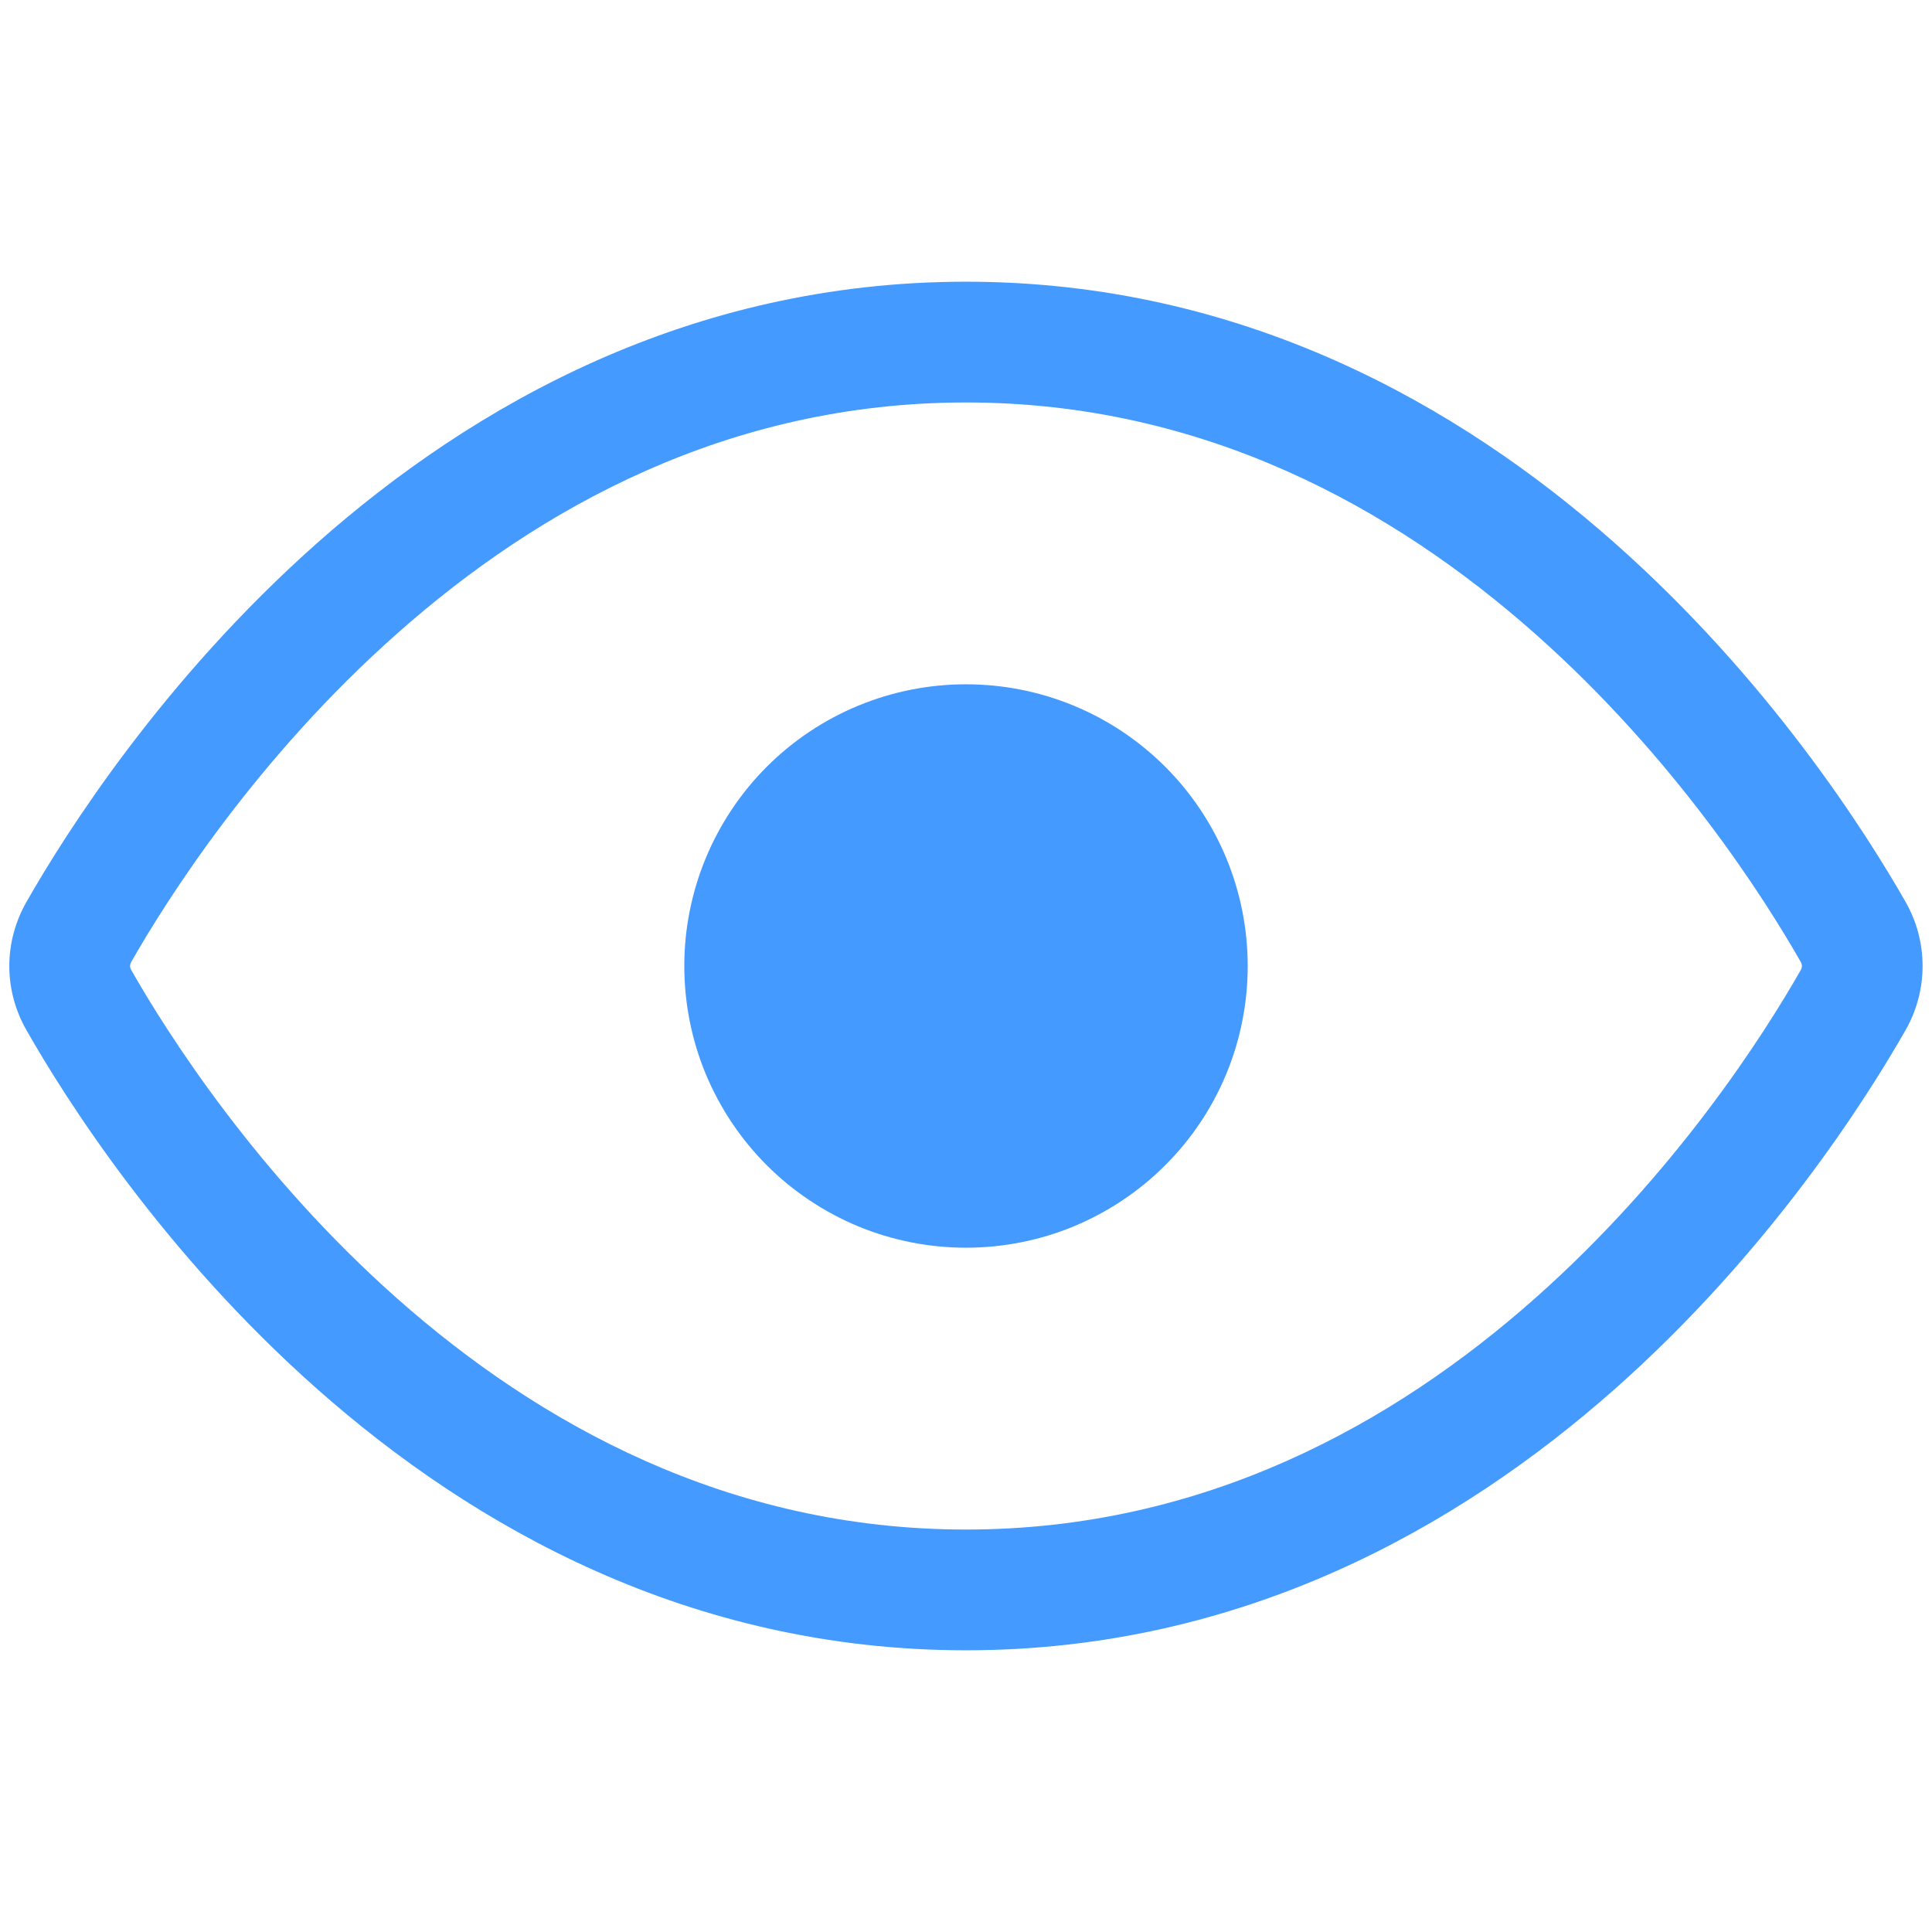 <svg width="16" height="16" viewBox="0 0 16 16" fill="none" xmlns="http://www.w3.org/2000/svg">
<path d="M10.333 8C10.333 8.306 10.273 8.61 10.156 8.893C10.039 9.176 9.867 9.433 9.65 9.65C9.433 9.867 9.176 10.038 8.893 10.156C8.61 10.273 8.306 10.333 8 10.333C7.694 10.333 7.39 10.273 7.107 10.156C6.824 10.038 6.567 9.867 6.35 9.65C6.133 9.433 5.962 9.176 5.844 8.893C5.727 8.61 5.667 8.306 5.667 8C5.667 7.381 5.913 6.788 6.35 6.35C6.788 5.912 7.381 5.667 8 5.667C8.619 5.667 9.212 5.912 9.65 6.35C10.088 6.788 10.333 7.381 10.333 8Z" fill="#459AFF"/>
<path d="M8 2.333C10.288 2.333 12.083 3.356 13.369 4.494C14.653 5.629 15.457 6.901 15.78 7.467C15.873 7.629 15.922 7.813 15.922 8C15.922 8.187 15.873 8.371 15.78 8.533C15.457 9.099 14.653 10.371 13.369 11.507C12.083 12.644 10.288 13.667 8 13.667C5.712 13.667 3.917 12.644 2.631 11.507C1.347 10.372 0.543 9.1 0.22 8.533C0.127 8.371 0.077 8.188 0.077 8.001C0.077 7.814 0.127 7.63 0.22 7.468C0.543 6.901 1.347 5.63 2.631 4.493C3.917 3.356 5.712 2.333 8 2.333ZM1.089 7.963C1.082 7.974 1.078 7.987 1.077 8C1.078 8.013 1.081 8.026 1.089 8.037C1.383 8.553 2.123 9.722 3.293 10.757C4.461 11.79 6.03 12.667 8 12.667C9.97 12.667 11.54 11.79 12.707 10.757C13.877 9.722 14.617 8.553 14.911 8.037C14.918 8.026 14.922 8.013 14.923 8C14.922 7.987 14.918 7.974 14.911 7.963C14.617 7.447 13.877 6.278 12.707 5.243C11.539 4.21 9.97 3.333 8 3.333C6.03 3.333 4.46 4.209 3.293 5.243C2.123 6.278 1.383 7.447 1.089 7.963Z" fill="#459AFF"/>
</svg>
